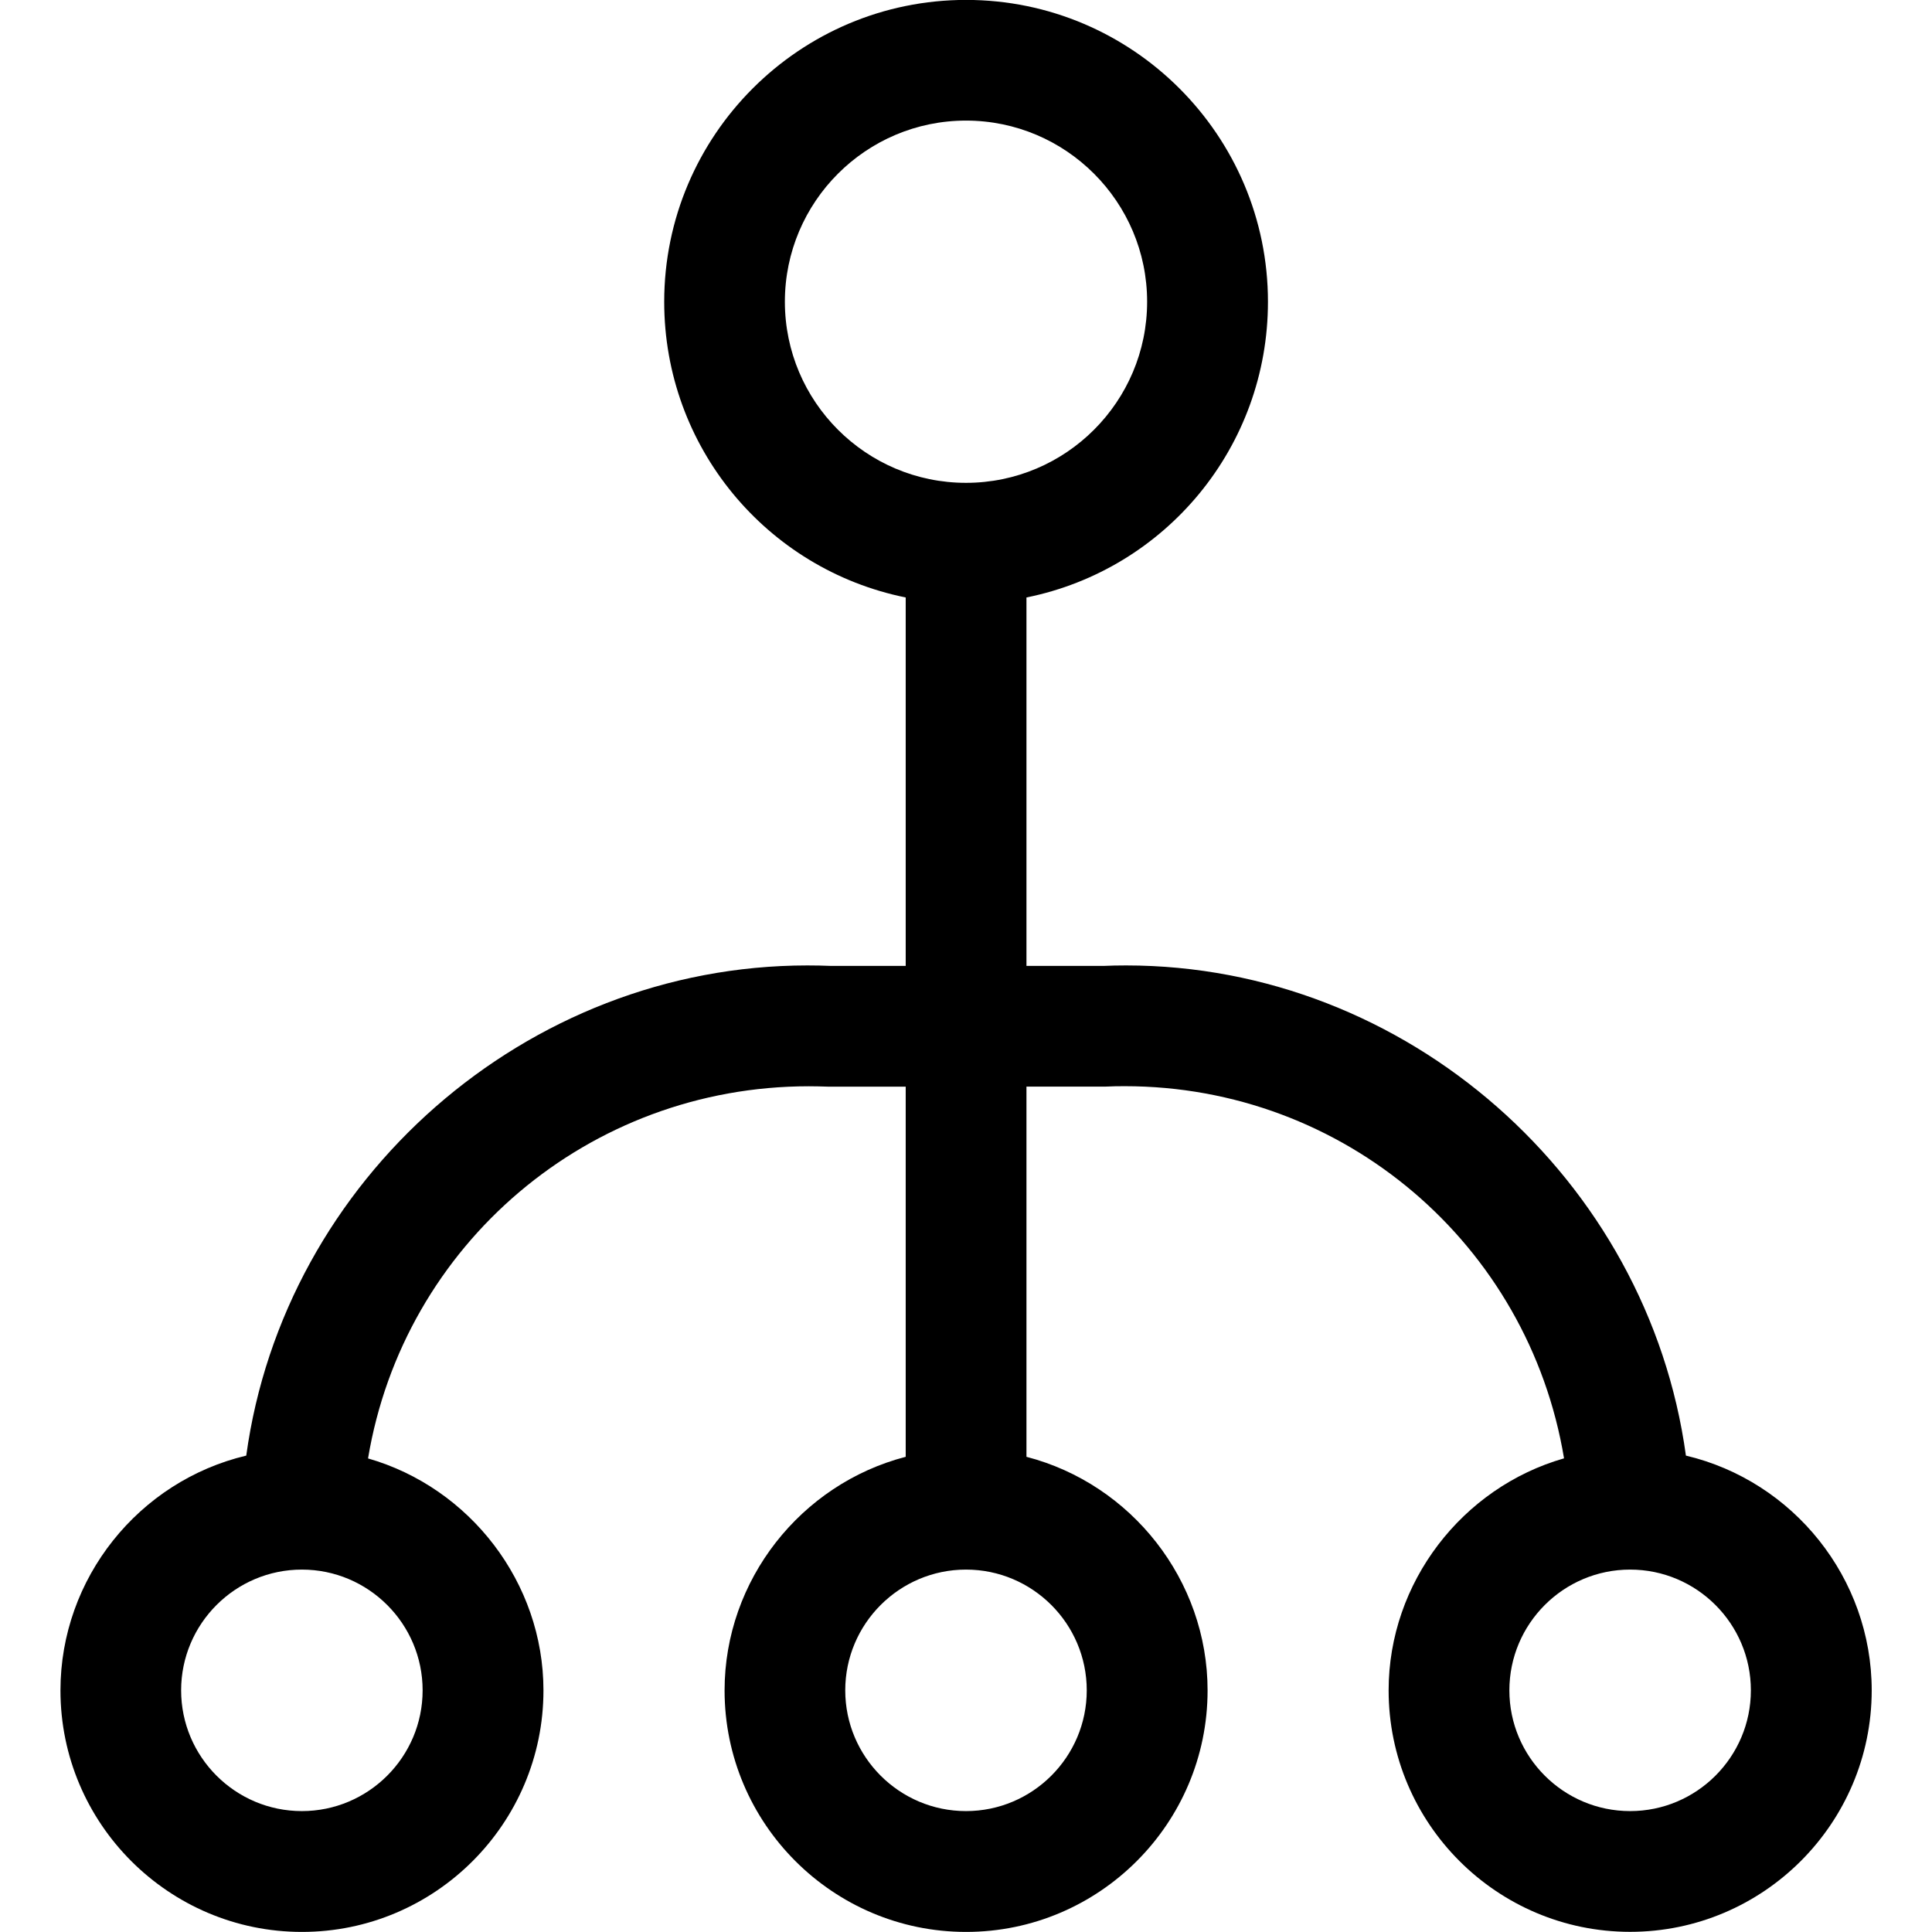 <?xml version="1.0" encoding="utf-8"?>
<!-- Generator: Adobe Illustrator 22.1.0, SVG Export Plug-In . SVG Version: 6.00 Build 0)  -->
<svg version="1.1" id="Layer_1" xmlns="http://www.w3.org/2000/svg" xmlns:xlink="http://www.w3.org/1999/xlink" x="0px" y="0px"
	 viewBox="0 0 24 24" style="enable-background:new 0 0 24 24;" xml:space="preserve">
<title>hierarchy-4</title>
<g>
	<path d="M20.25,23.998c-1.654,0-3-1.346-3-3c0-1.34,0.914-2.52,2.179-2.882c-0.442-2.658-2.732-4.623-5.458-4.623
		c-0.078,0-0.156,0.001-0.234,0.005l-0.986,0v4.599c1.303,0.338,2.25,1.532,2.25,2.902c0,1.654-1.346,3-3,3c-1.654,0-3-1.346-3-3
		c0-1.37,0.947-2.564,2.25-2.902v-4.598h-0.955c-0.093-0.003-0.171-0.005-0.248-0.005c-2.736,0-5.034,1.965-5.476,4.623
		c1.265,0.363,2.179,1.542,2.179,2.882c0,1.654-1.346,3-3,3s-3-1.346-3-3c0-1.395,0.974-2.6,2.308-2.917
		c0.471-3.437,3.478-6.089,6.97-6.089c0.099,0,0.199,0.002,0.298,0.006l0.924,0V7.422c-1.732-0.351-3-1.874-3-3.673
		c0-2.068,1.682-3.75,3.75-3.75c2.068,0,3.75,1.682,3.75,3.75c0,1.799-1.268,3.323-3,3.673v4.577h0.955
		c0.084-0.004,0.184-0.006,0.283-0.006c3.483,0,6.483,2.652,6.954,6.089c1.335,0.316,2.308,1.522,2.308,2.917
		C23.25,22.652,21.904,23.998,20.25,23.998z M20.25,19.498c-0.827,0-1.5,0.673-1.5,1.5s0.673,1.5,1.5,1.5s1.5-0.673,1.5-1.5
		S21.077,19.498,20.25,19.498z M12,19.498c-0.827,0-1.5,0.673-1.5,1.5s0.673,1.5,1.5,1.5s1.5-0.673,1.5-1.5S12.827,19.498,12,19.498
		z M3.75,19.498c-0.827,0-1.5,0.673-1.5,1.5s0.673,1.5,1.5,1.5s1.5-0.673,1.5-1.5S4.577,19.498,3.75,19.498z M12,1.498
		c-1.241,0-2.25,1.009-2.25,2.25s1.009,2.25,2.25,2.25c1.241,0,2.25-1.009,2.25-2.25S13.241,1.498,12,1.498z"/>
</g>
</svg>
